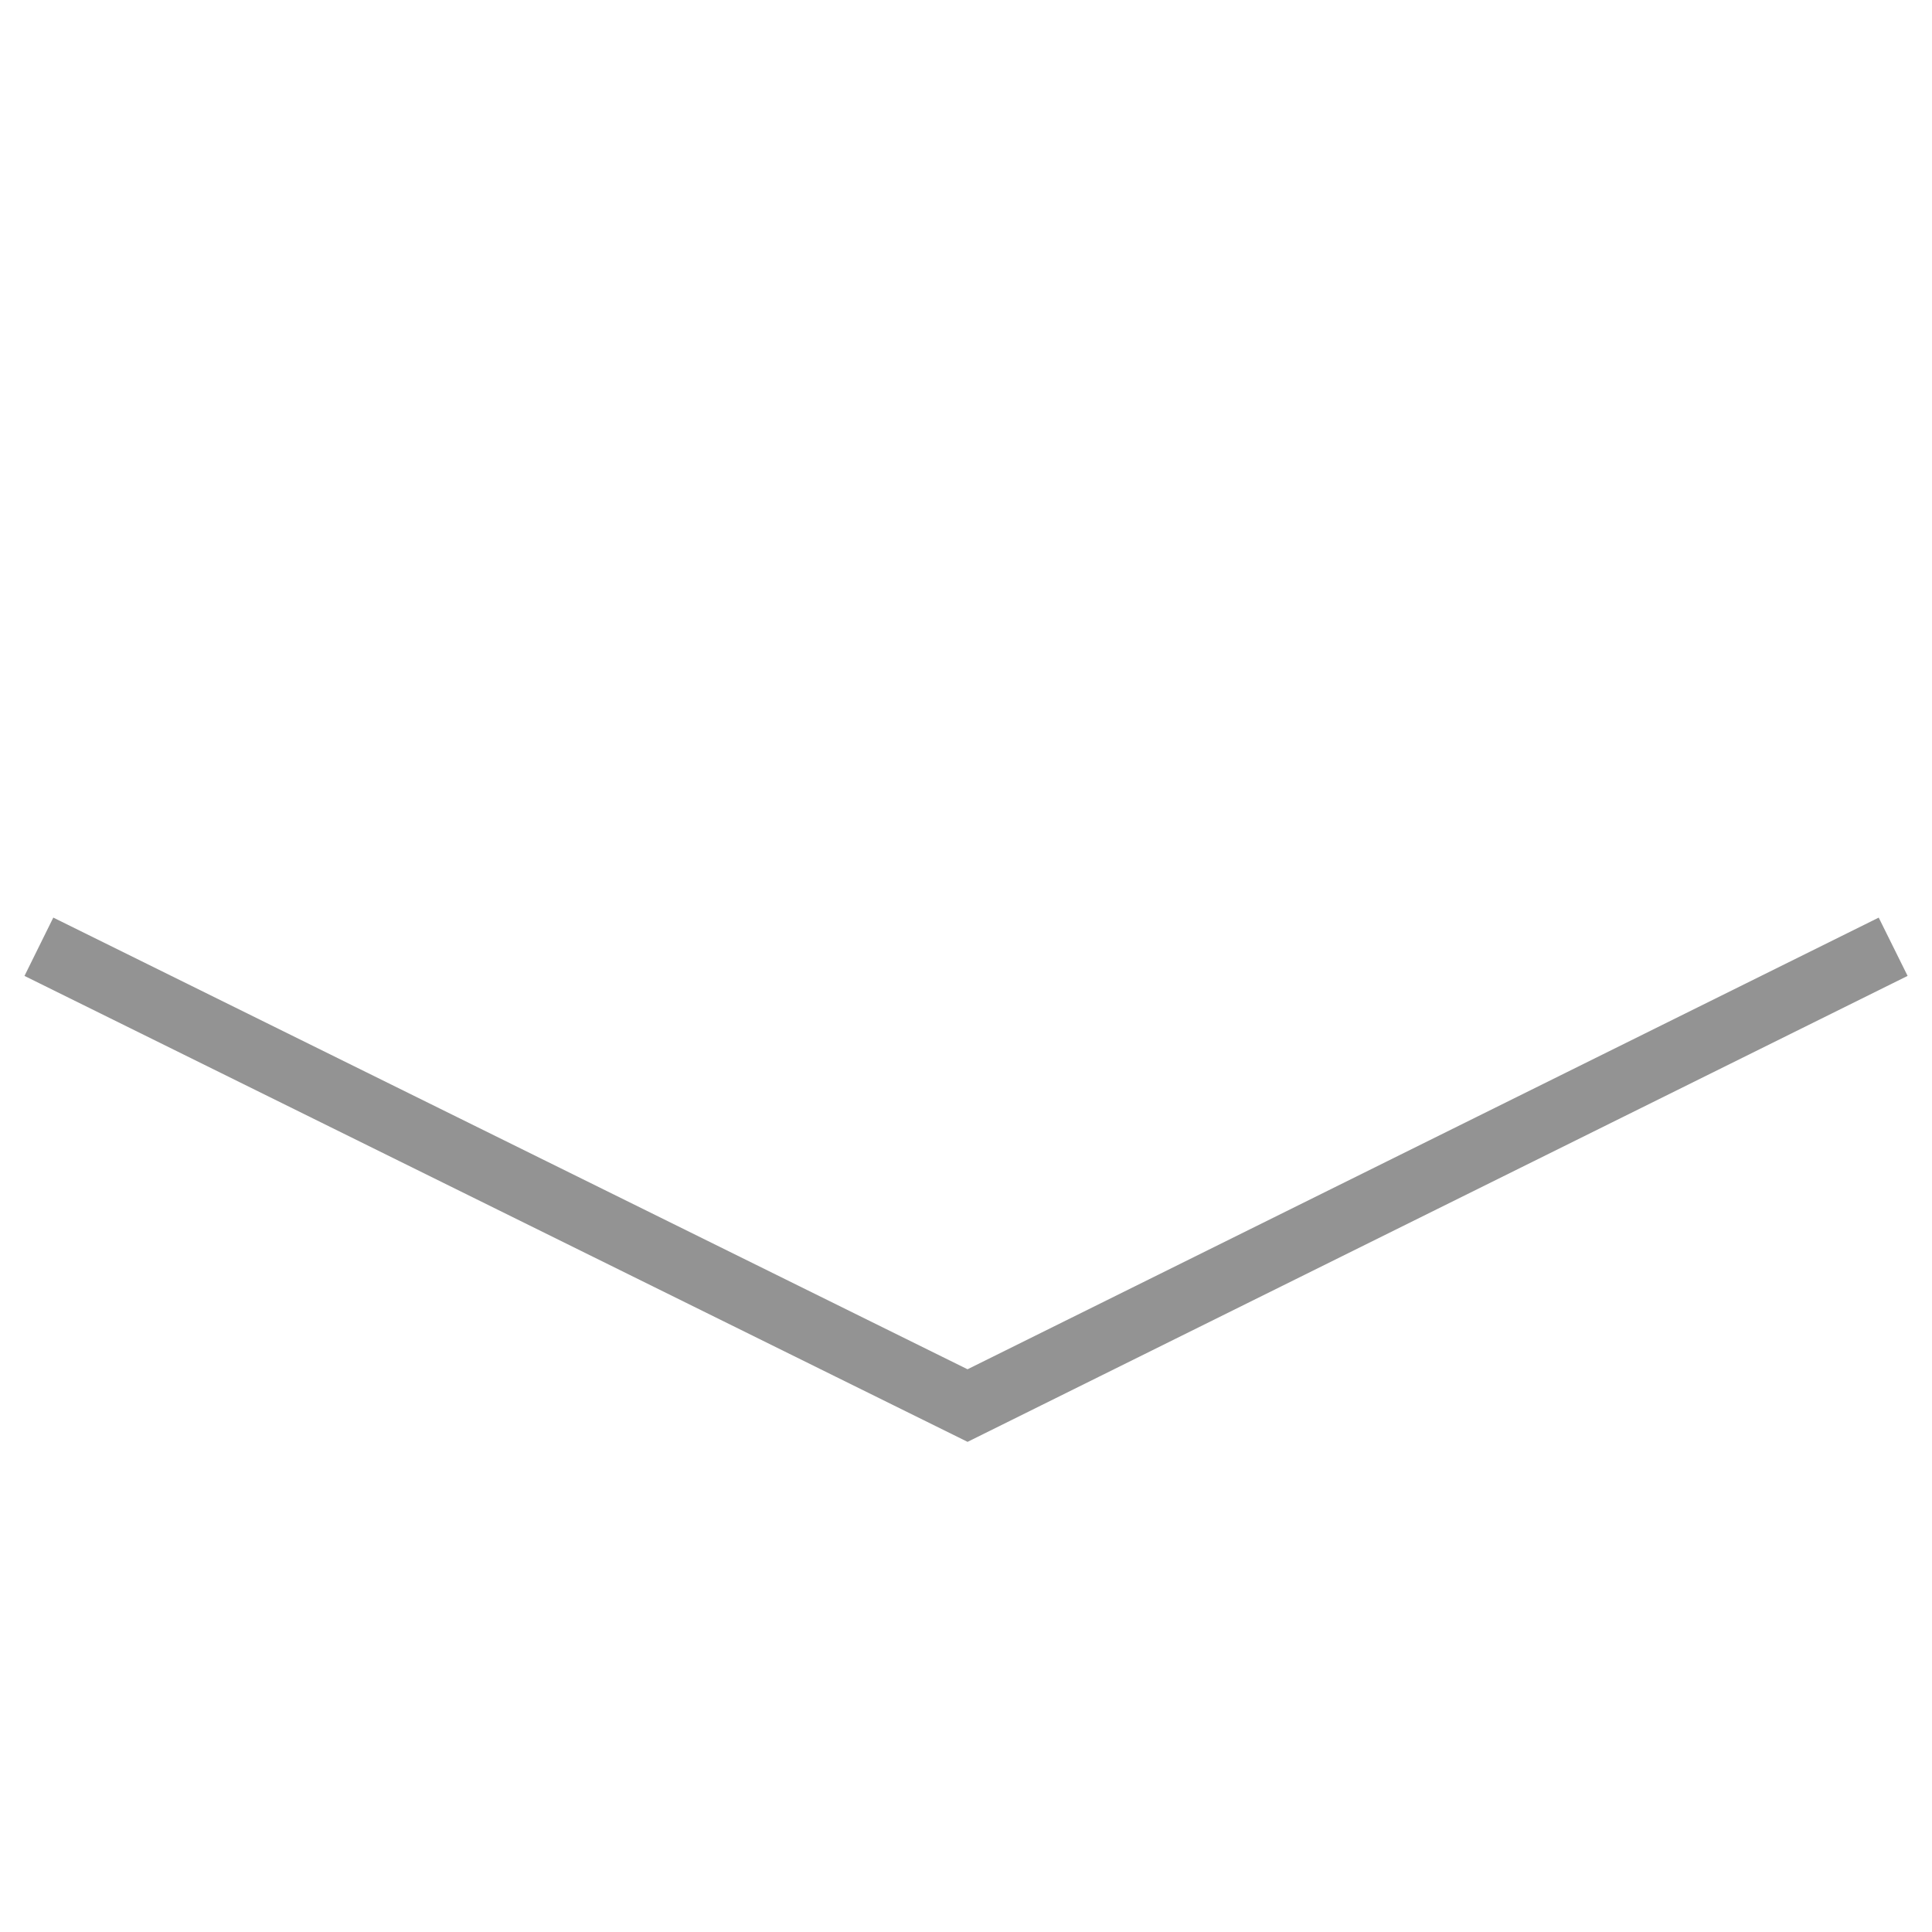 <svg xmlns="http://www.w3.org/2000/svg" viewBox="2305.048 629.473 89.098 89.098">
  <defs>
    <style>
      .cls-1 {
        fill: none;
        stroke: #888;
        opacity: 0.9;
        stroke-width: 3px;
      }
    </style>
  </defs>
  <path id="Path_28" data-name="Path 28" class="cls-1" d="M60.467,0,15.222,15.322,0,60.467" transform="translate(2349.598 715.891) rotate(-135)"/>
</svg>
